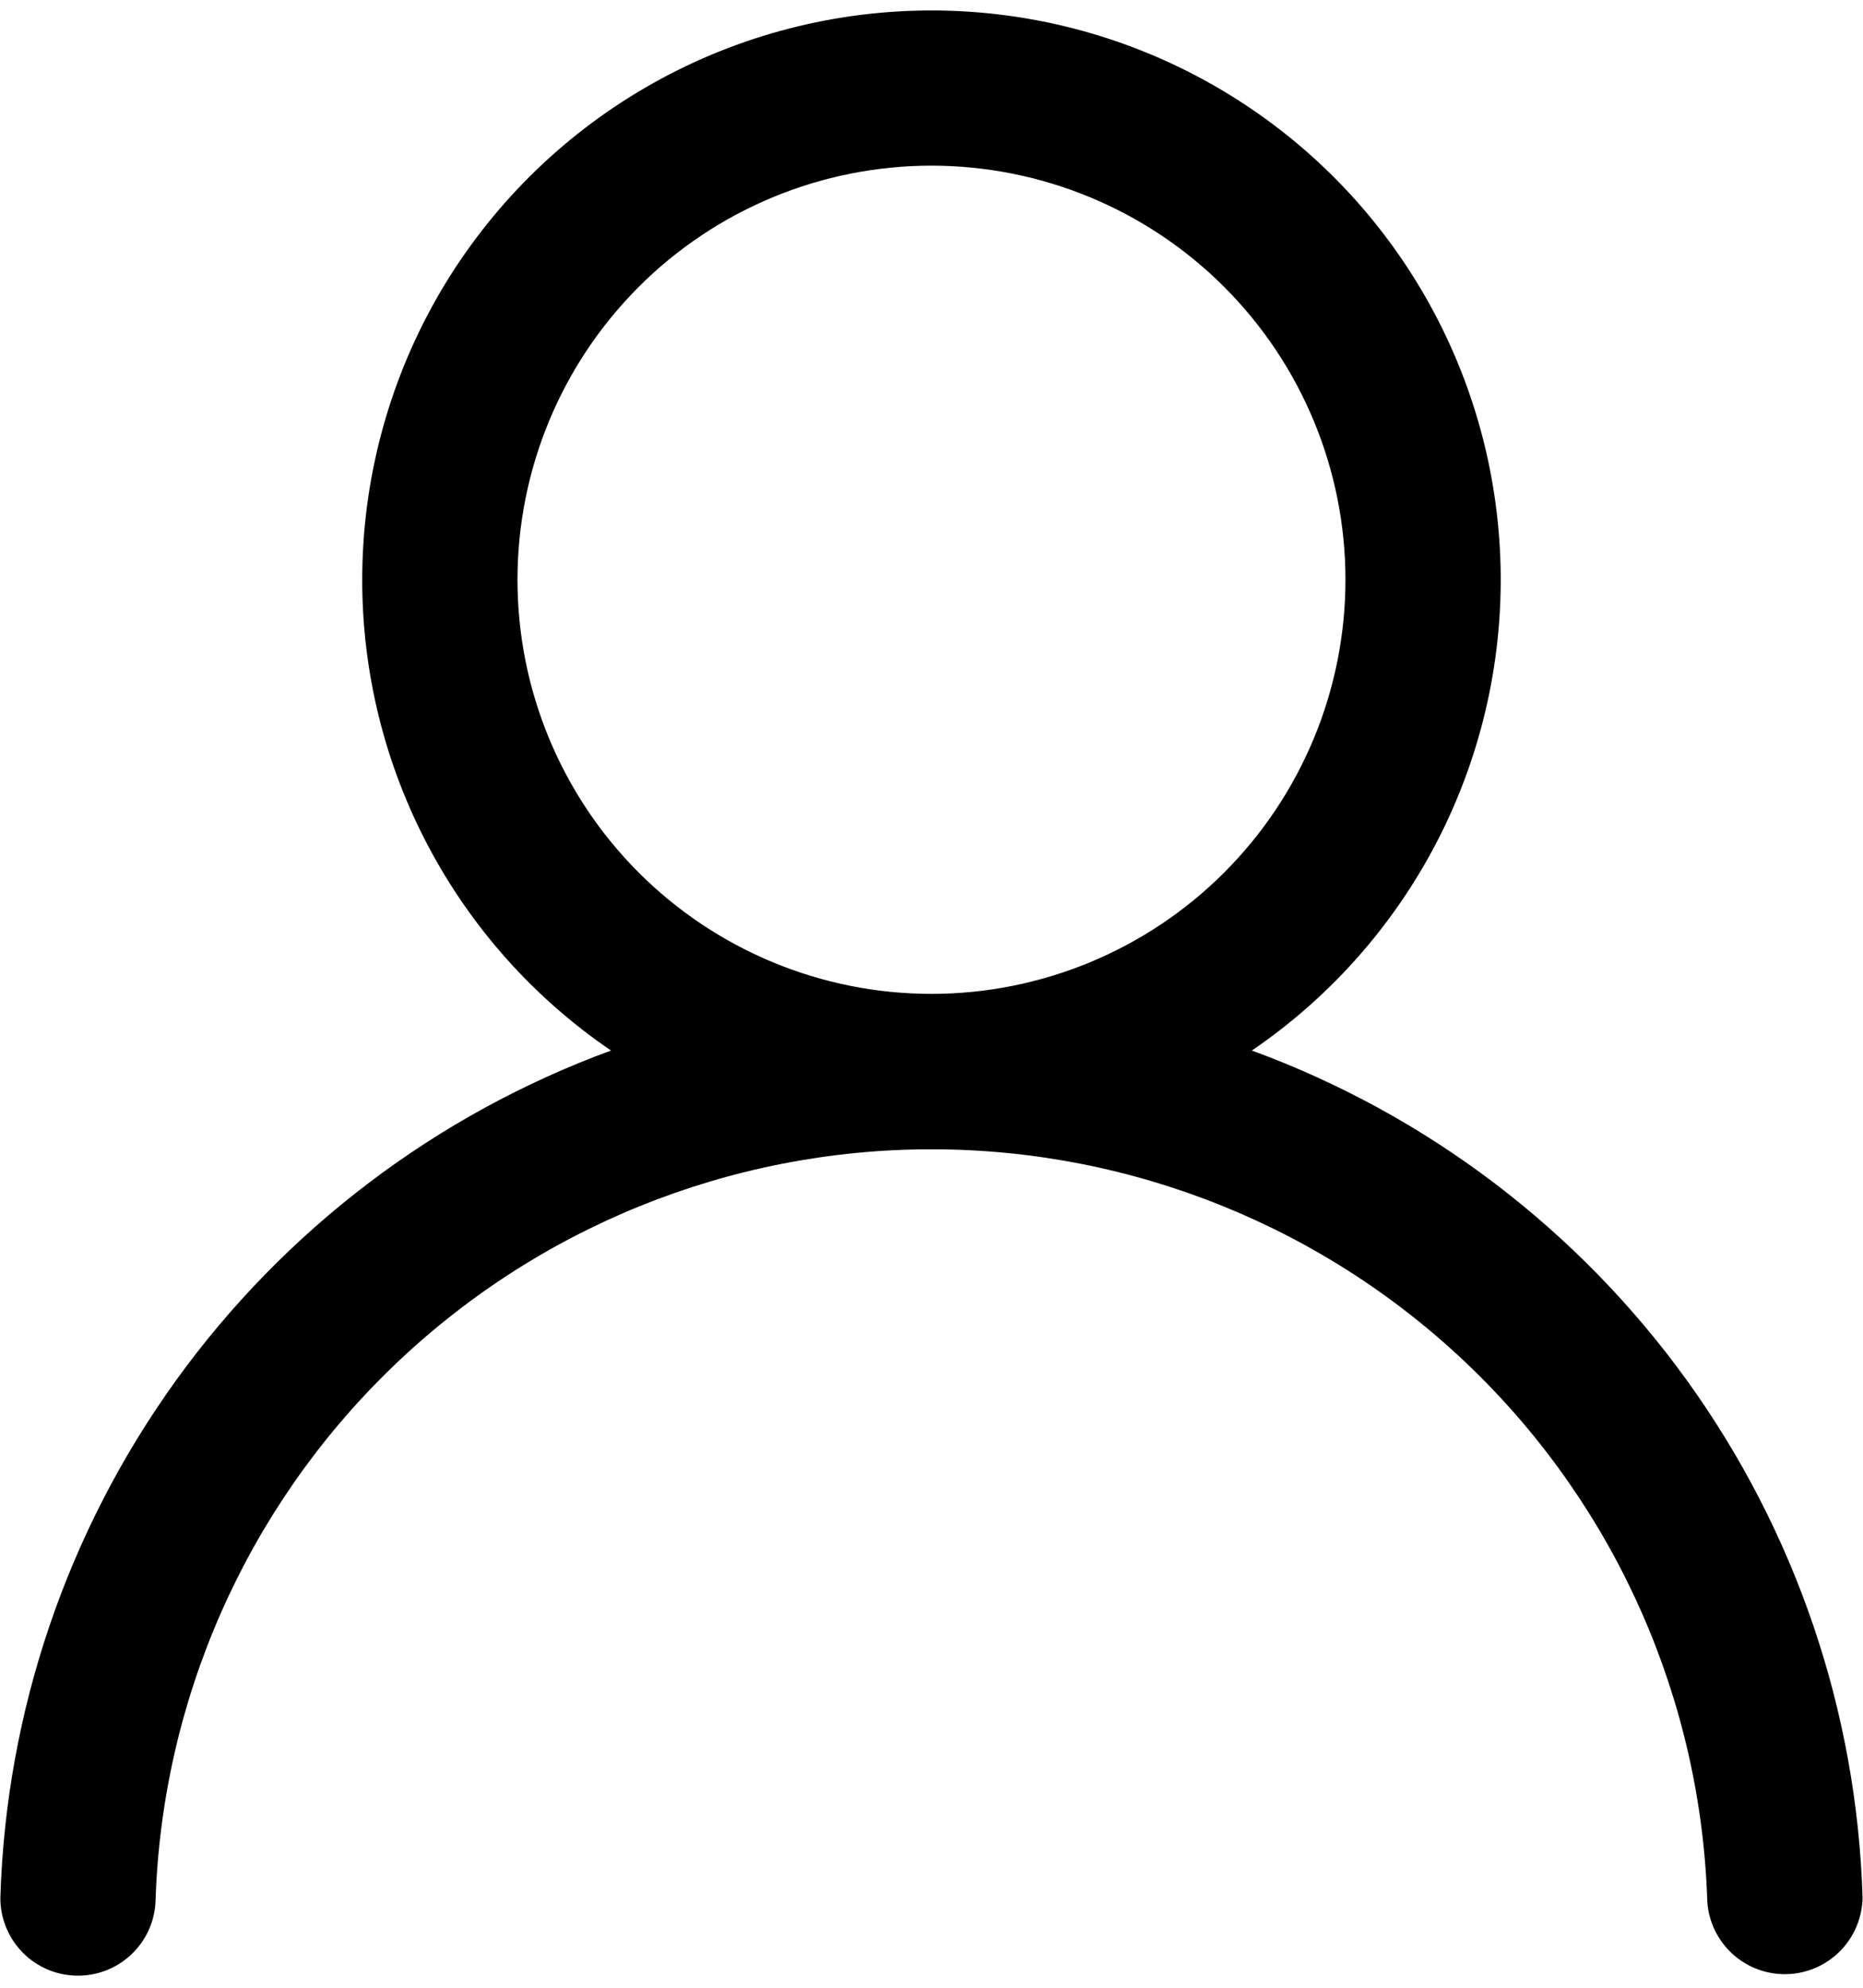 <svg width="30" height="32" viewBox="0 0 30 32" fill="none" xmlns="http://www.w3.org/2000/svg">
<path d="M5.833 9.333C5.833 7.753 6.242 6.2 7.019 4.824C7.797 3.449 8.917 2.297 10.271 1.482C11.624 0.667 13.165 0.216 14.745 0.172C16.325 0.128 17.889 0.493 19.285 1.232C20.682 1.971 21.864 3.058 22.717 4.389C23.57 5.719 24.064 7.247 24.152 8.825C24.24 10.403 23.918 11.976 23.219 13.393C22.519 14.81 21.465 16.022 20.159 16.912C22.972 17.943 25.411 19.793 27.164 22.222C28.916 24.652 29.901 27.551 29.993 30.545C29.989 30.868 29.86 31.177 29.634 31.407C29.408 31.637 29.101 31.771 28.779 31.781C28.456 31.791 28.142 31.675 27.902 31.459C27.663 31.242 27.516 30.942 27.493 30.62C27.393 27.372 26.034 24.291 23.701 22.029C21.369 19.767 18.247 18.502 14.998 18.502C11.749 18.502 8.628 19.767 6.296 22.029C3.963 24.291 2.603 27.372 2.504 30.62C2.488 30.946 2.344 31.253 2.103 31.475C1.863 31.696 1.546 31.815 1.219 31.805C0.893 31.796 0.583 31.659 0.356 31.424C0.129 31.188 0.003 30.873 0.006 30.547C0.097 27.552 1.082 24.653 2.834 22.223C4.587 19.793 7.026 17.943 9.839 16.912C8.604 16.071 7.593 14.941 6.895 13.62C6.196 12.299 5.832 10.827 5.833 9.333ZM14.999 2.667C13.231 2.667 11.535 3.369 10.285 4.619C9.035 5.869 8.333 7.565 8.333 9.333C8.333 11.101 9.035 12.797 10.285 14.047C11.535 15.297 13.231 16 14.999 16C16.767 16 18.463 15.297 19.713 14.047C20.963 12.797 21.666 11.101 21.666 9.333C21.666 7.565 20.963 5.869 19.713 4.619C18.463 3.369 16.767 2.667 14.999 2.667Z" fill="black"/>
</svg>
